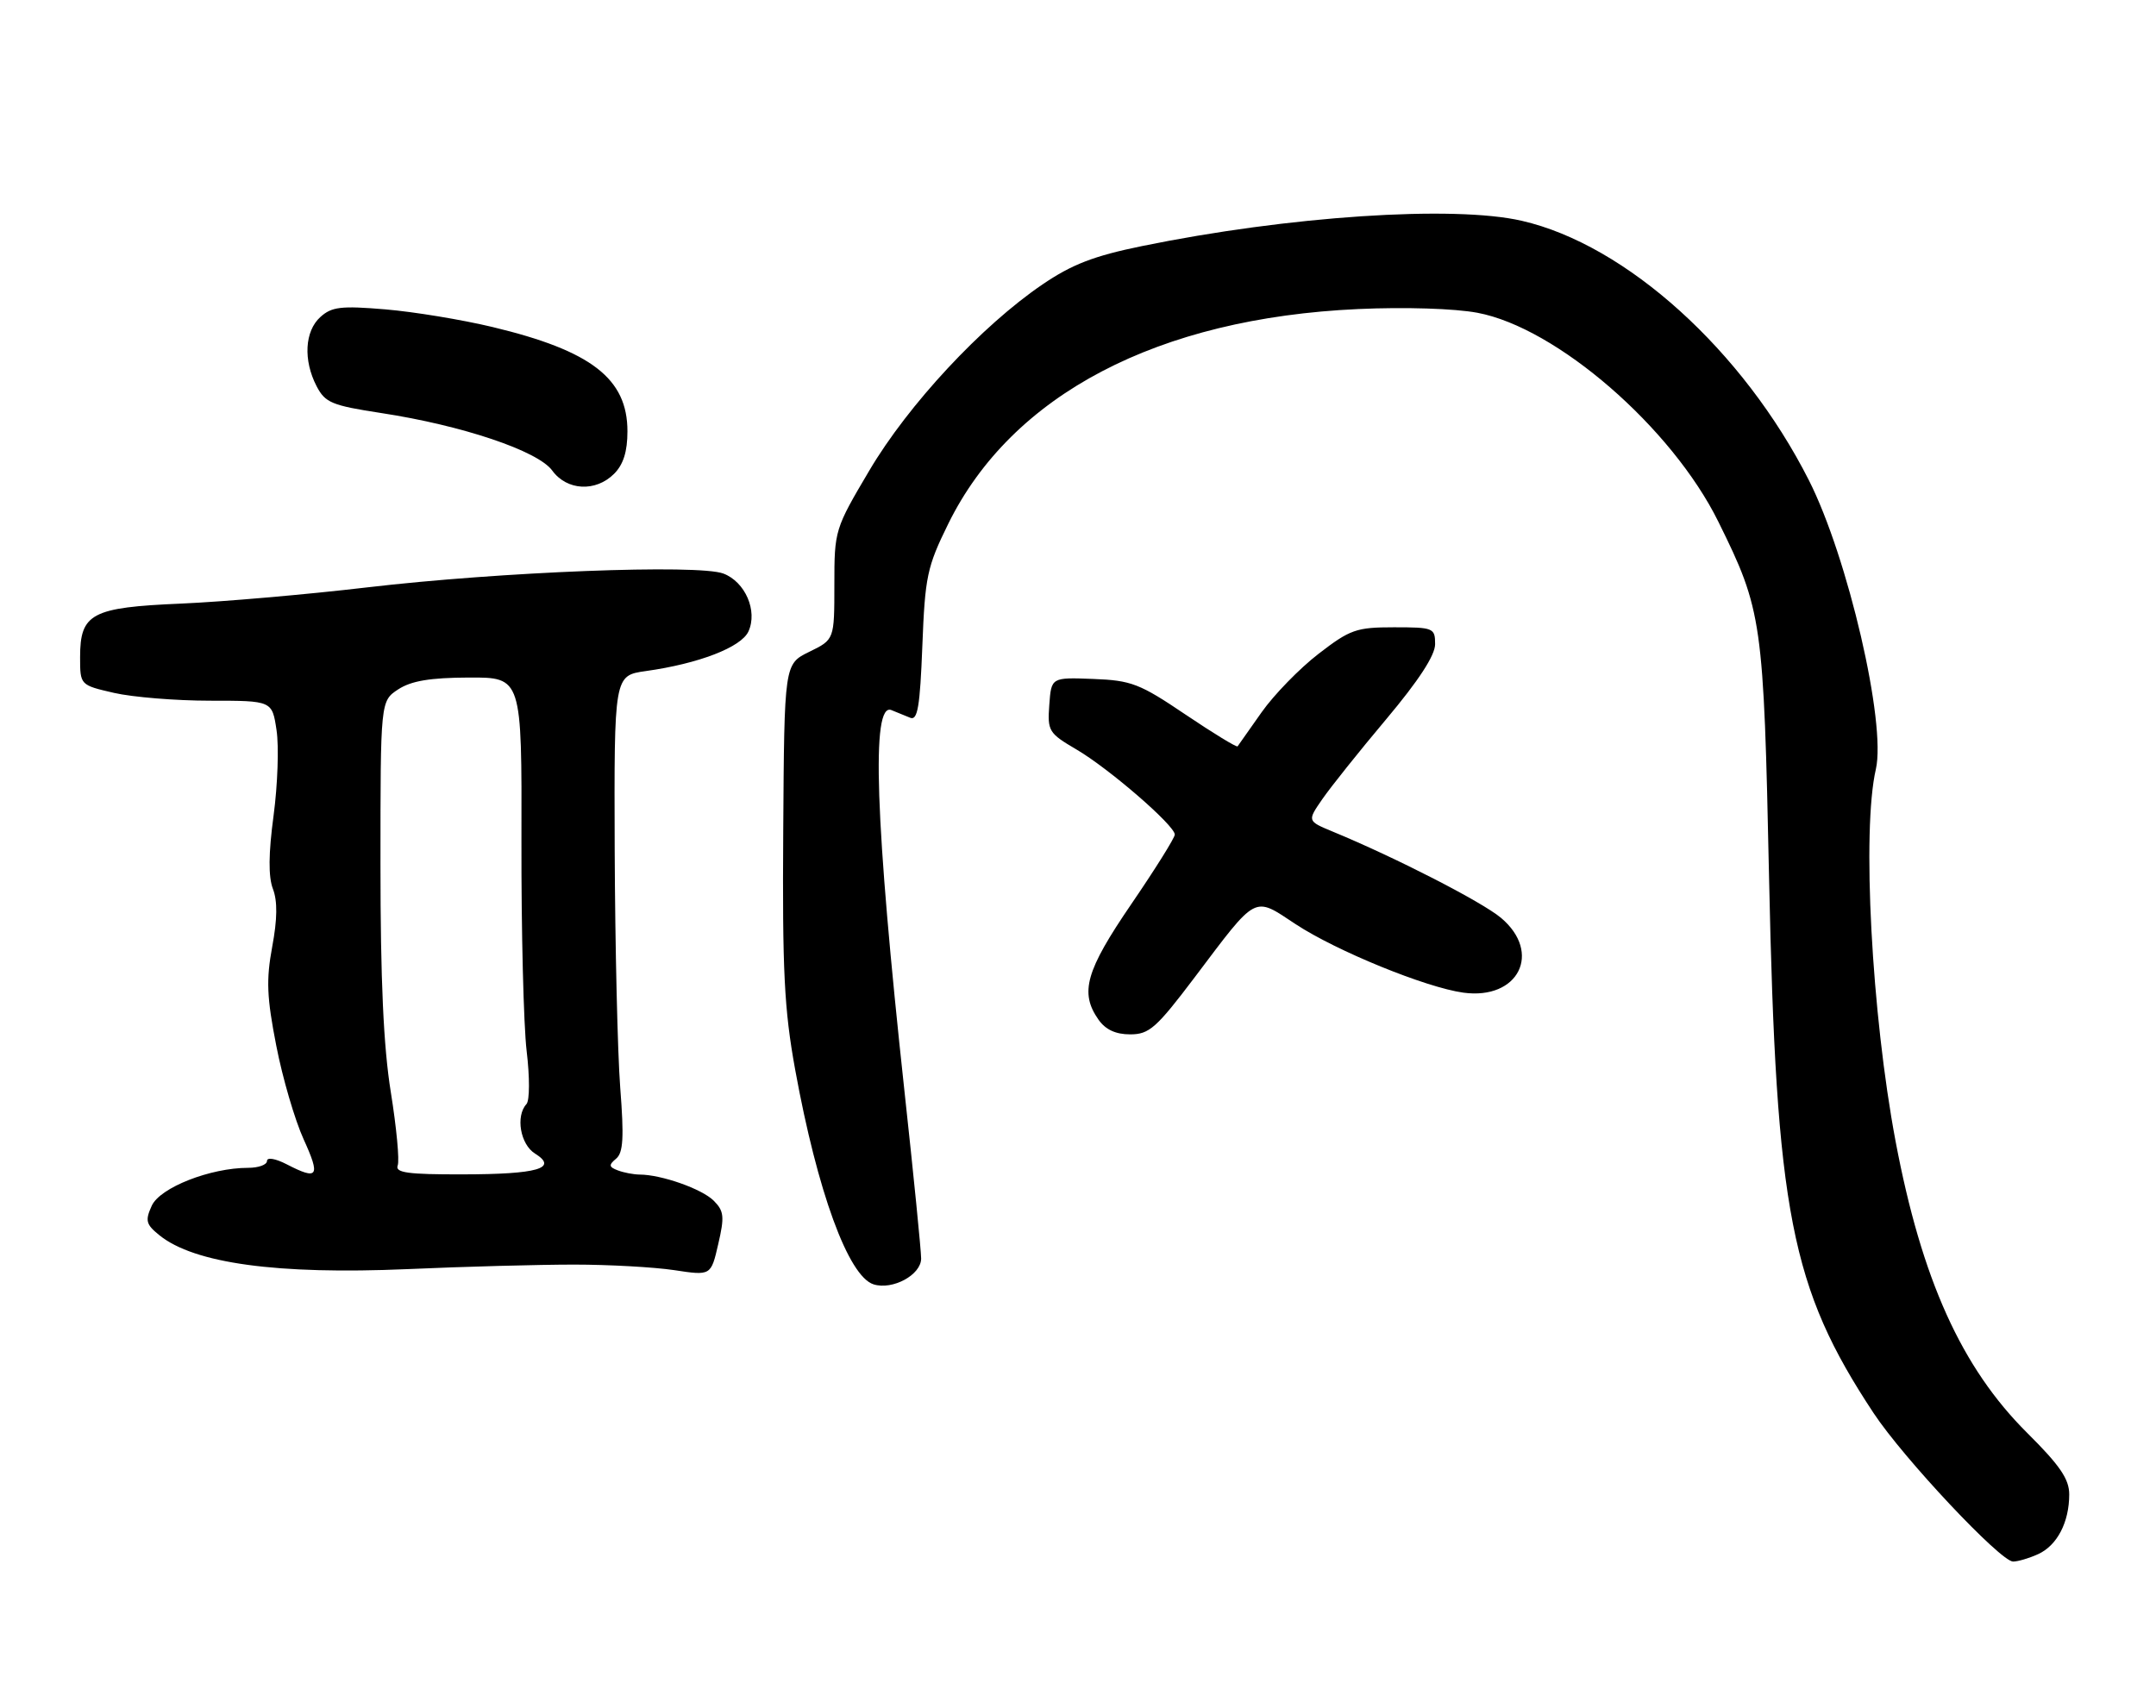 <?xml version="1.0" encoding="UTF-8" standalone="no"?>
<!DOCTYPE svg PUBLIC "-//W3C//DTD SVG 1.1//EN" "http://www.w3.org/Graphics/SVG/1.1/DTD/svg11.dtd" >
<svg xmlns="http://www.w3.org/2000/svg" xmlns:xlink="http://www.w3.org/1999/xlink" version="1.1" viewBox="0 0 323 256">
 <g >
 <path fill="currentColor"
d=" M 305.34 232.89 C 308.19 231.59 310.00 228.12 310.00 223.94 C 310.00 221.64 308.61 219.60 303.72 214.74 C 293.87 204.95 287.90 191.73 283.99 171.05 C 280.39 151.94 278.92 124.39 281.03 115.27 C 282.61 108.39 276.85 83.52 270.99 71.95 C 261.15 52.53 243.63 36.68 228.00 33.09 C 217.77 30.73 193.01 32.38 171.06 36.88 C 163.88 38.35 160.59 39.62 156.17 42.63 C 147.08 48.81 136.07 60.64 130.25 70.49 C 125.06 79.26 125.00 79.46 125.00 87.60 C 125.00 95.84 125.00 95.84 121.25 97.67 C 117.50 99.50 117.50 99.50 117.34 124.50 C 117.20 145.50 117.48 151.23 119.13 160.30 C 122.45 178.54 127.09 191.26 130.87 192.46 C 133.72 193.36 138.00 191.04 138.00 188.59 C 138.00 187.44 136.88 176.15 135.50 163.50 C 131.10 122.94 130.49 105.17 133.55 106.41 C 134.35 106.74 135.62 107.25 136.37 107.56 C 137.47 108.01 137.83 105.88 138.18 96.81 C 138.58 86.40 138.89 84.94 142.06 78.50 C 151.58 59.13 173.46 47.66 203.50 46.31 C 210.49 45.99 217.94 46.23 221.34 46.87 C 233.21 49.10 250.46 64.06 257.43 78.17 C 264.01 91.49 264.22 92.96 265.03 131.50 C 266.09 181.70 268.29 192.97 280.69 211.75 C 285.17 218.53 299.70 234.00 301.59 234.00 C 302.31 234.00 304.00 233.50 305.34 232.89 Z  M 86.00 189.50 C 91.22 189.50 97.98 189.88 101.00 190.33 C 106.51 191.17 106.51 191.17 107.60 186.44 C 108.56 182.31 108.47 181.47 106.92 179.92 C 105.16 178.16 99.09 176.02 95.83 176.01 C 94.91 176.00 93.44 175.72 92.55 175.38 C 91.21 174.87 91.17 174.57 92.30 173.63 C 93.37 172.74 93.50 170.47 92.92 163.00 C 92.52 157.78 92.15 141.74 92.09 127.36 C 92.00 101.23 92.00 101.23 96.75 100.56 C 104.69 99.45 111.05 96.99 112.13 94.62 C 113.53 91.54 111.65 87.20 108.38 85.95 C 104.61 84.52 75.03 85.67 55.00 88.02 C 45.92 89.09 33.38 90.18 27.11 90.45 C 13.71 91.02 12.00 91.93 12.00 98.48 C 12.00 102.66 12.00 102.66 17.08 103.83 C 19.87 104.47 26.34 105.00 31.46 105.00 C 40.77 105.00 40.77 105.00 41.43 109.42 C 41.80 111.84 41.60 117.59 40.99 122.18 C 40.22 127.91 40.19 131.38 40.89 133.21 C 41.59 135.04 41.55 137.75 40.78 141.88 C 39.86 146.84 39.97 149.44 41.39 156.70 C 42.33 161.54 44.18 167.86 45.50 170.75 C 48.04 176.33 47.65 176.90 42.95 174.47 C 41.26 173.60 40.00 173.39 40.00 173.97 C 40.00 174.54 38.73 175.00 37.18 175.00 C 31.51 175.00 23.98 177.96 22.74 180.67 C 21.72 182.91 21.86 183.47 23.88 185.10 C 29.09 189.32 41.53 191.02 61.00 190.18 C 69.53 189.80 80.78 189.50 86.00 189.50 Z  M 178.96 146.48 C 188.45 133.90 187.73 134.28 194.11 138.49 C 200.20 142.50 213.62 147.98 219.23 148.75 C 227.49 149.88 231.07 142.76 224.87 137.54 C 222.00 135.13 209.05 128.49 199.67 124.62 C 195.84 123.03 195.84 123.03 198.09 119.77 C 199.33 117.97 203.64 112.57 207.67 107.78 C 212.54 101.98 215.00 98.21 215.00 96.53 C 215.00 94.10 214.76 94.00 208.84 94.00 C 203.19 94.00 202.26 94.33 197.53 97.98 C 194.69 100.17 190.86 104.11 189.01 106.73 C 187.16 109.35 185.54 111.65 185.41 111.84 C 185.27 112.02 181.77 109.88 177.61 107.08 C 170.74 102.44 169.50 101.96 163.78 101.74 C 157.50 101.50 157.50 101.50 157.20 105.62 C 156.91 109.55 157.11 109.87 161.27 112.31 C 166.15 115.17 176.00 123.70 176.00 125.06 C 176.00 125.55 173.07 130.23 169.50 135.46 C 162.66 145.47 161.73 148.74 164.56 152.78 C 165.61 154.29 167.14 155.00 169.32 155.00 C 172.17 155.00 173.23 154.06 178.96 146.48 Z  M 92.00 71.00 C 93.39 69.61 94.00 67.67 94.00 64.63 C 94.00 56.73 88.59 52.55 73.77 49.00 C 69.22 47.91 62.01 46.72 57.74 46.36 C 51.08 45.80 49.69 45.97 47.99 47.51 C 45.65 49.63 45.41 53.97 47.43 57.87 C 48.72 60.35 49.70 60.76 57.15 61.90 C 69.25 63.75 80.60 67.57 82.73 70.51 C 84.93 73.53 89.24 73.76 92.00 71.00 Z  M 59.58 174.65 C 59.87 173.90 59.40 168.96 58.55 163.66 C 57.45 156.85 57.00 146.85 57.00 129.53 C 57.00 105.05 57.00 105.05 59.66 103.30 C 61.61 102.03 64.43 101.55 70.25 101.53 C 78.18 101.50 78.18 101.50 78.12 126.00 C 78.09 139.47 78.44 153.65 78.90 157.50 C 79.37 161.42 79.36 164.92 78.87 165.45 C 77.22 167.25 77.95 171.49 80.15 172.86 C 83.68 175.07 80.56 175.97 69.28 175.98 C 61.10 176.00 59.17 175.73 59.58 174.65 Z "/>
</g>
</svg>